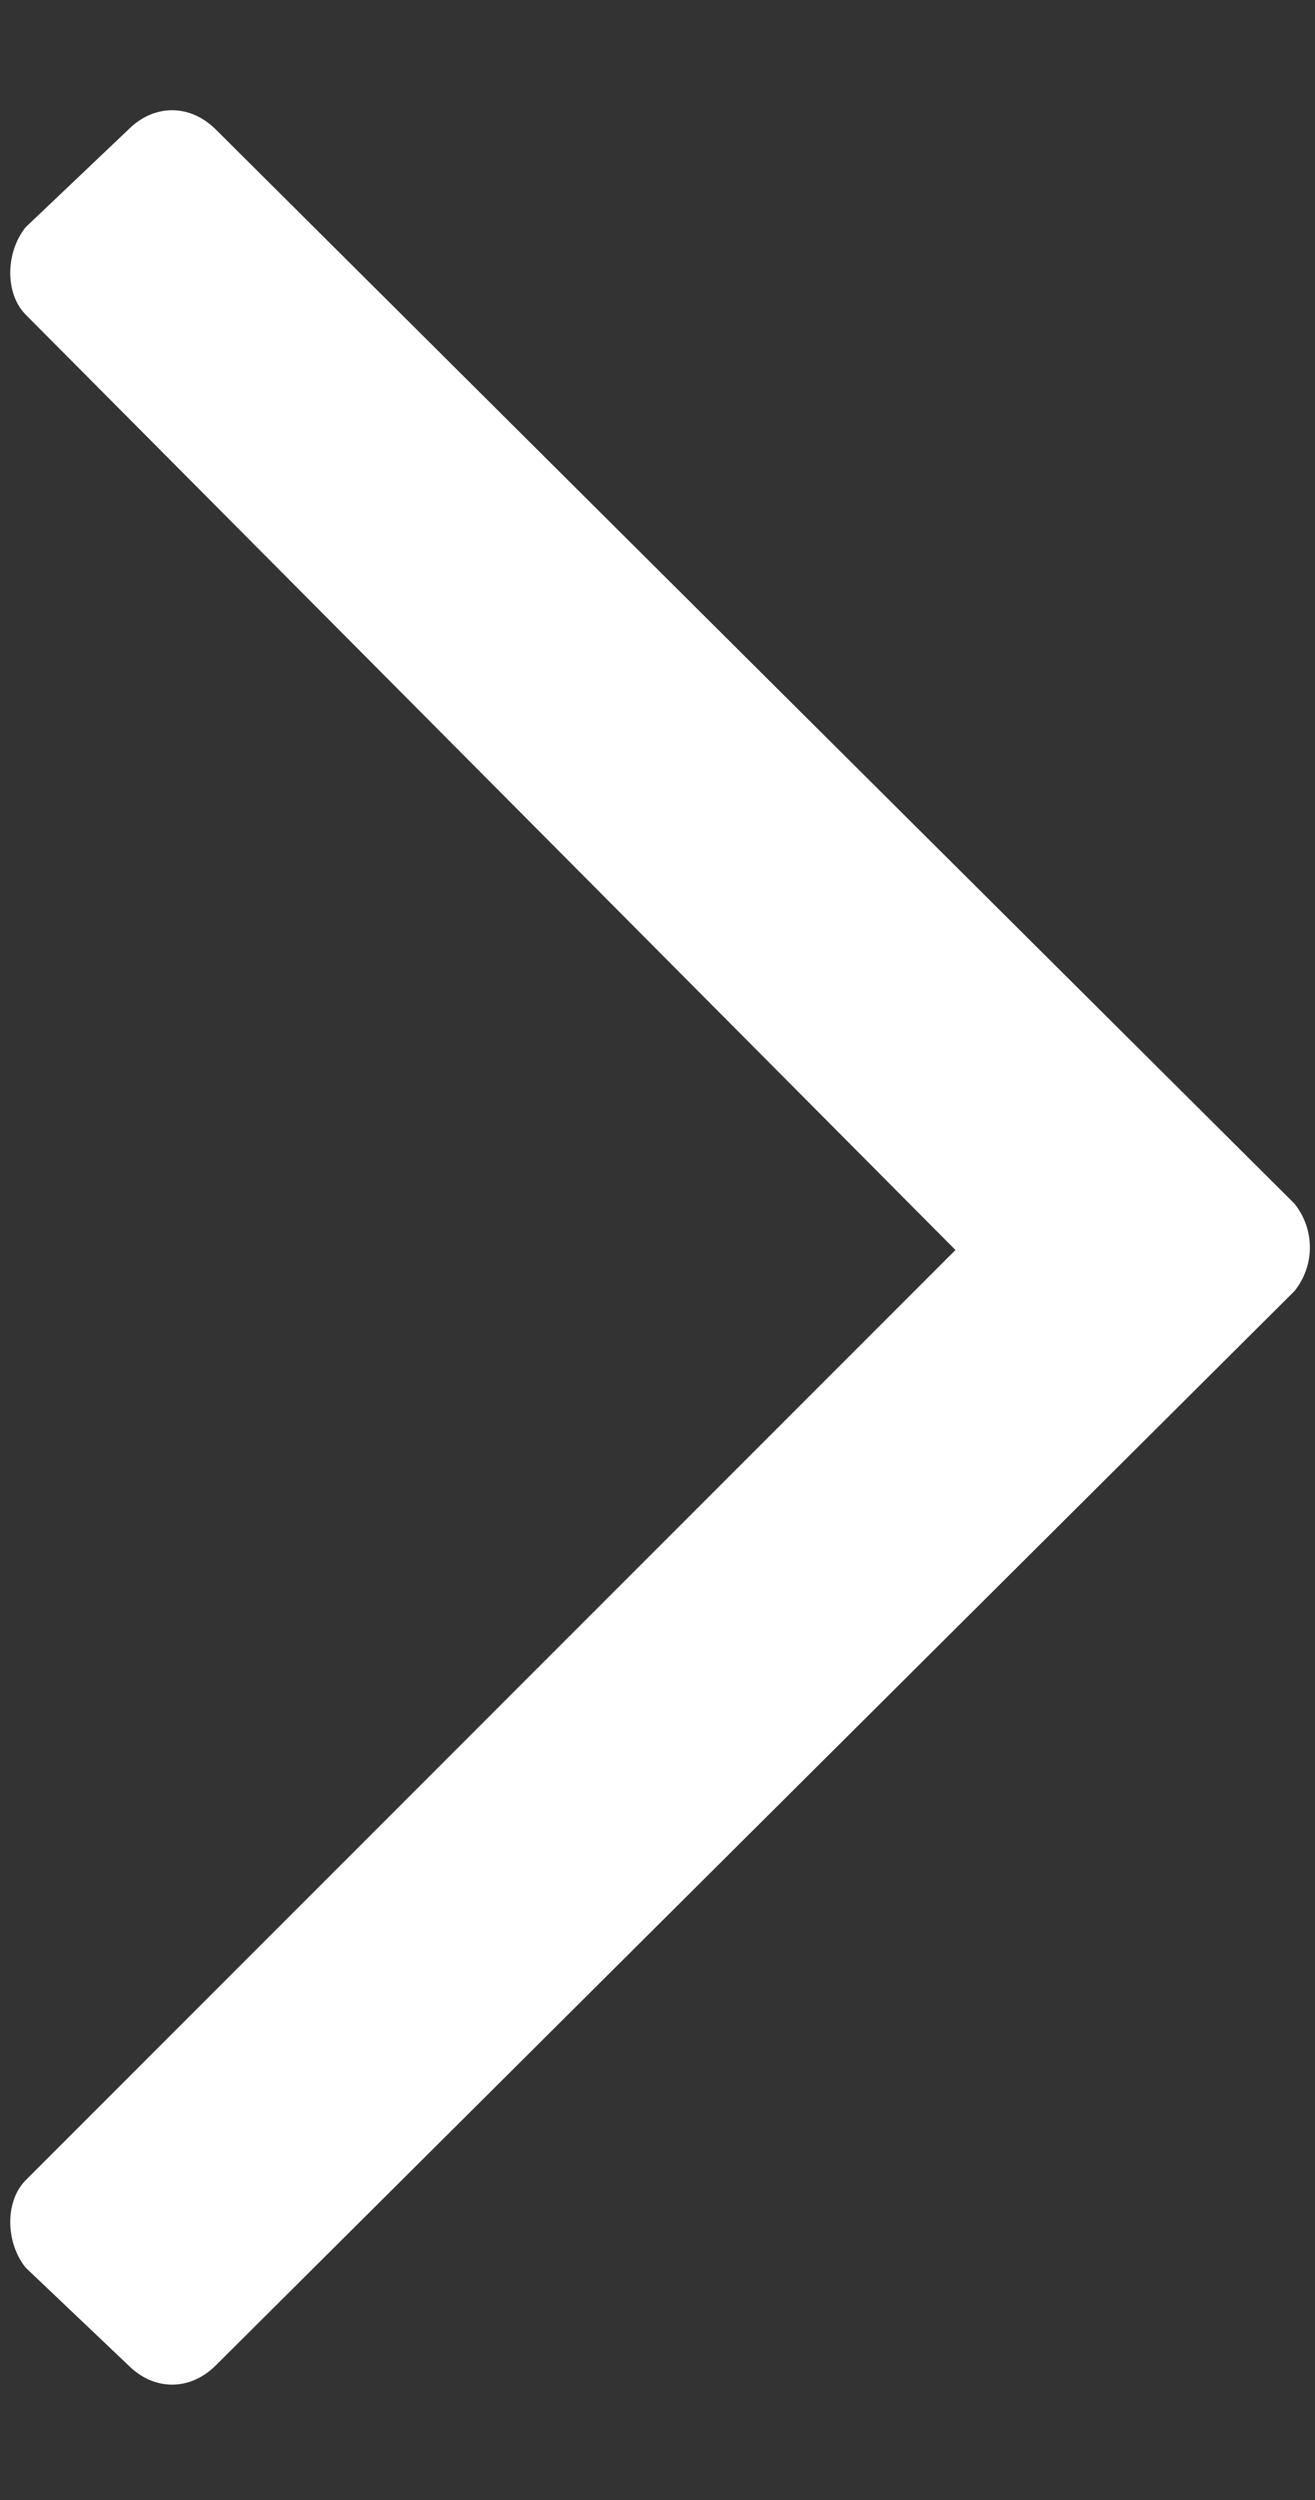 <svg width="10" height="19" viewBox="0 0 10 19" fill="none" xmlns="http://www.w3.org/2000/svg">
<rect x="0" y="0" width="10" height="19" fill="#333333" stroke="none"/>
<path d="M0.977 0.984L0.195 1.727C0.039 1.922 0.039 2.234 0.195 2.391L7.266 9.5L0.195 16.57C0.039 16.727 0.039 17.039 0.195 17.234L0.977 17.977C1.172 18.172 1.445 18.172 1.641 17.977L9.844 9.812C10 9.617 10 9.344 9.844 9.148L1.641 0.984C1.445 0.789 1.172 0.789 0.977 0.984Z" fill="white"/>
</svg>
